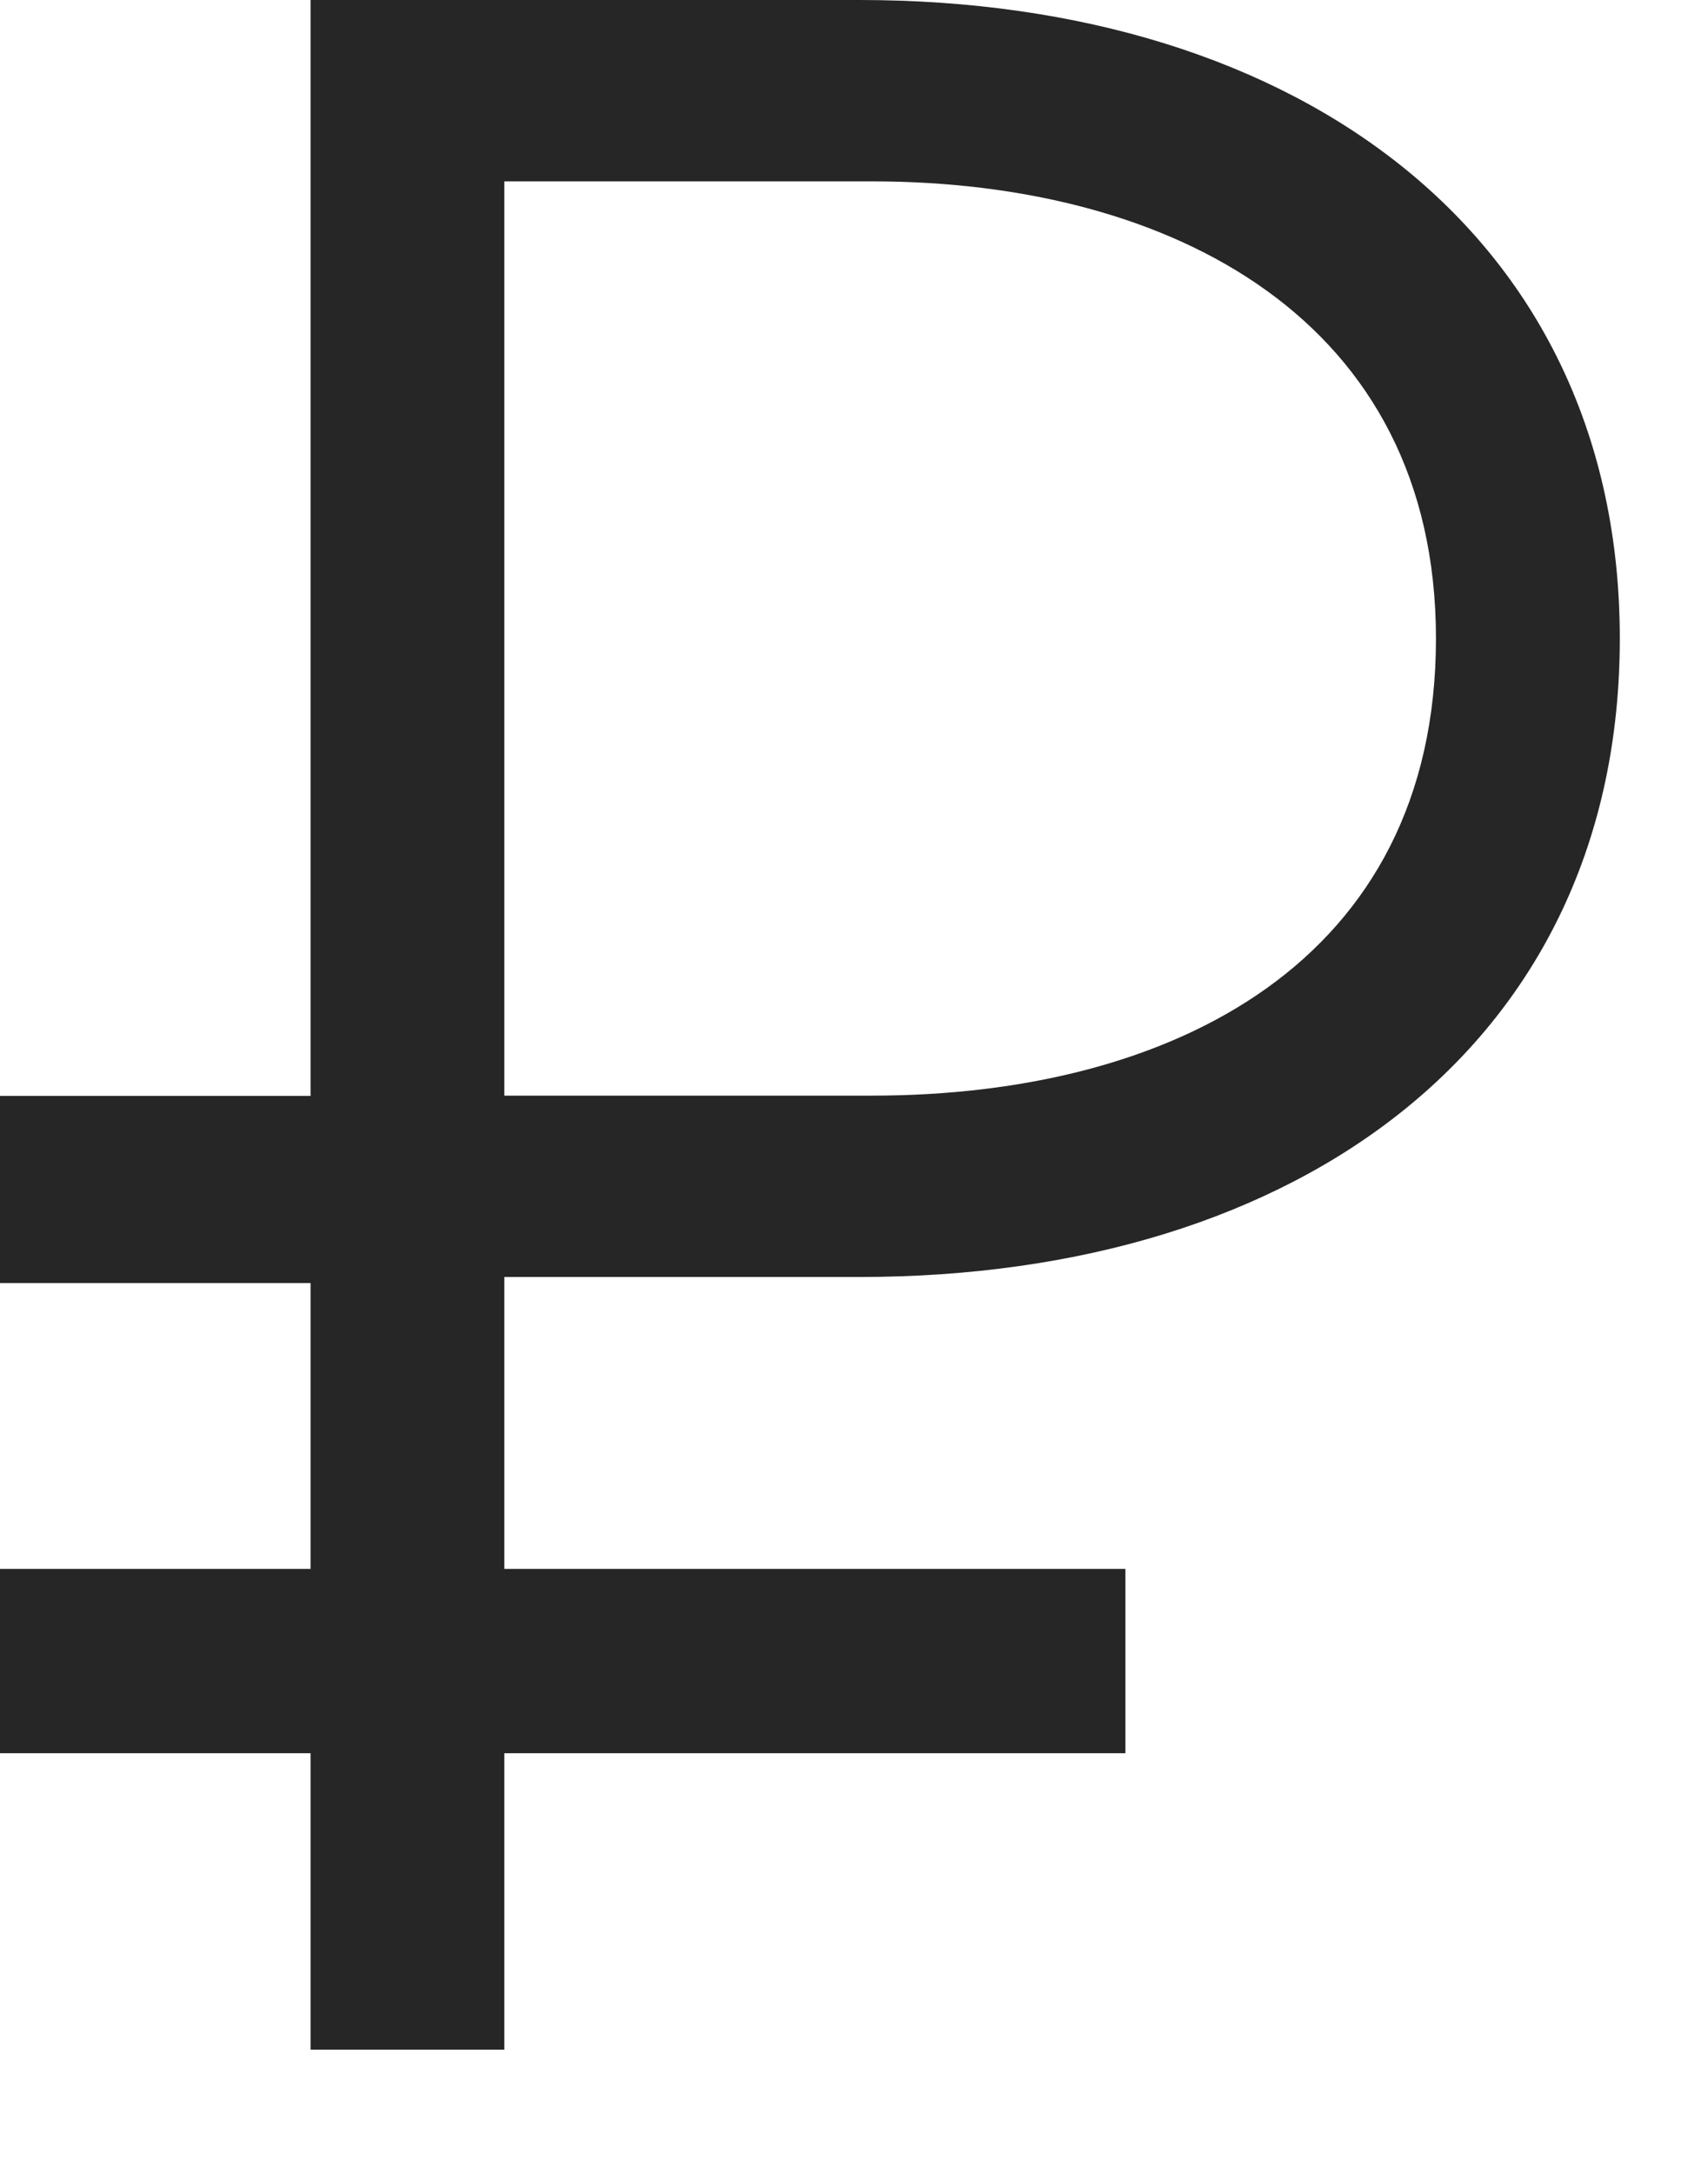 <?xml version="1.0" encoding="UTF-8"?>
<svg width="11px" height="14px" viewBox="0 0 11 14" version="1.1" xmlns="http://www.w3.org/2000/svg" xmlns:xlink="http://www.w3.org/1999/xlink">
    <!-- Generator: Sketch 56.3 (81716) - https://sketch.com -->
    <title>Р</title>
    <desc>Created with Sketch.</desc>
    <g id="Page-1" stroke="none" stroke-width="1" fill="none" fill-rule="evenodd">
        <g id="2" transform="translate(-705, -274)" fill="#262626">
            <g id="tags" transform="translate(260, 263)">
                <g id="накопления" transform="translate(410, 0)">
                    <path d="M37,11 L40.536,11 C43.384,11 45.432,12.536 45.432,15.112 C45.432,17.704 43.384,19.224 40.536,19.224 L38.248,19.224 L38.248,21.104 L42.248,21.104 L42.248,22.291 L38.248,22.291 L38.248,24.2 L37,24.2 L37,22.291 L35,22.291 L35,21.104 L37,21.104 L37,19.263 L35,19.263 L35,18.058 L37,18.058 L37,11 Z M38.248,18.056 L40.616,18.056 C42.552,18.056 44.248,17.192 44.248,15.112 C44.248,13.064 42.552,12.168 40.616,12.168 L38.248,12.168 L38.248,18.056 Z" id="Р"></path>
                </g>
            </g>
        </g>
    </g>
</svg>